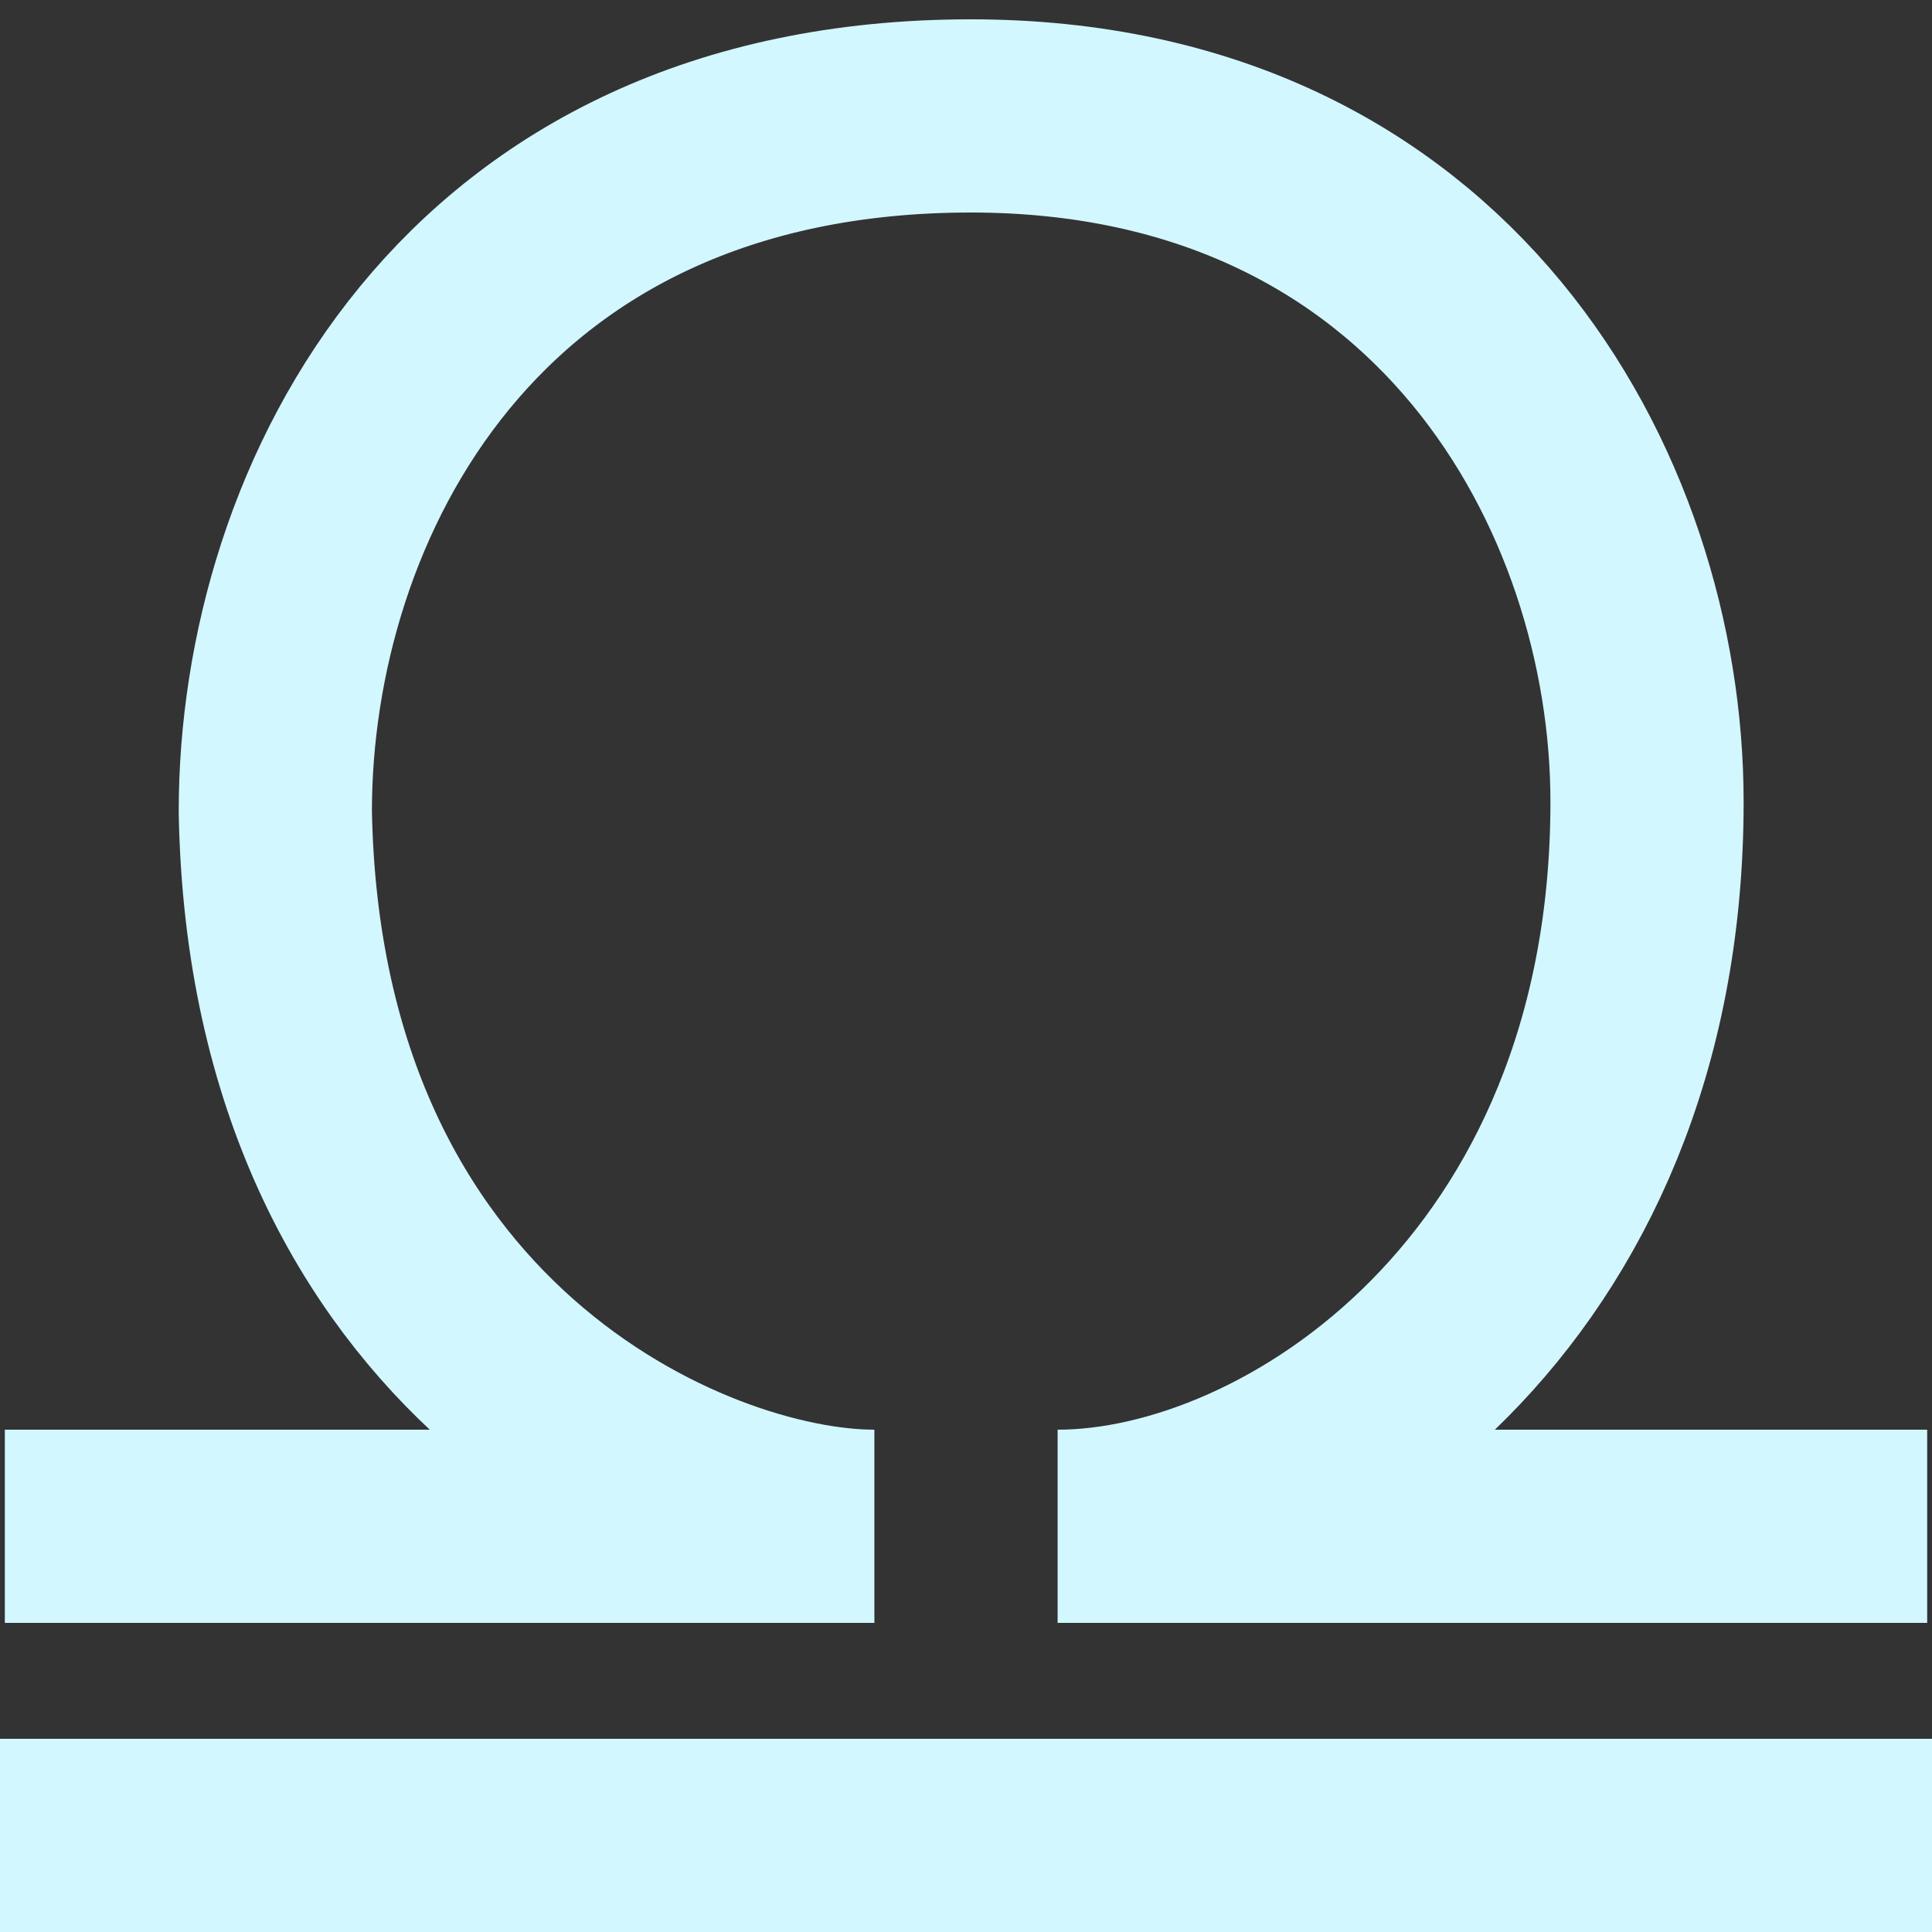 <svg id="レイヤー_1" data-name="レイヤー 1" xmlns="http://www.w3.org/2000/svg" viewBox="0 0 200 200"><rect x="0" y="0" width="200" height="200" fill="#333333" stroke="none"/><defs><style>.cls-1{fill:none;stroke:#d2f7ff;stroke-miterlimit:10;stroke-width:20px;}</style></defs><path class="cls-1" d="M90.5,158c-19,0-61-18-62-74,0-32,20-72,72-72,49,0,70,39,70,71,0,51-37,75-61,75"/><line class="cls-1" x1="109.5" y1="158" x2="199.5" y2="158"/><line class="cls-1" x1="0.5" y1="158" x2="90.5" y2="158"/><line class="cls-1" y1="190" x2="200" y2="190"/></svg>